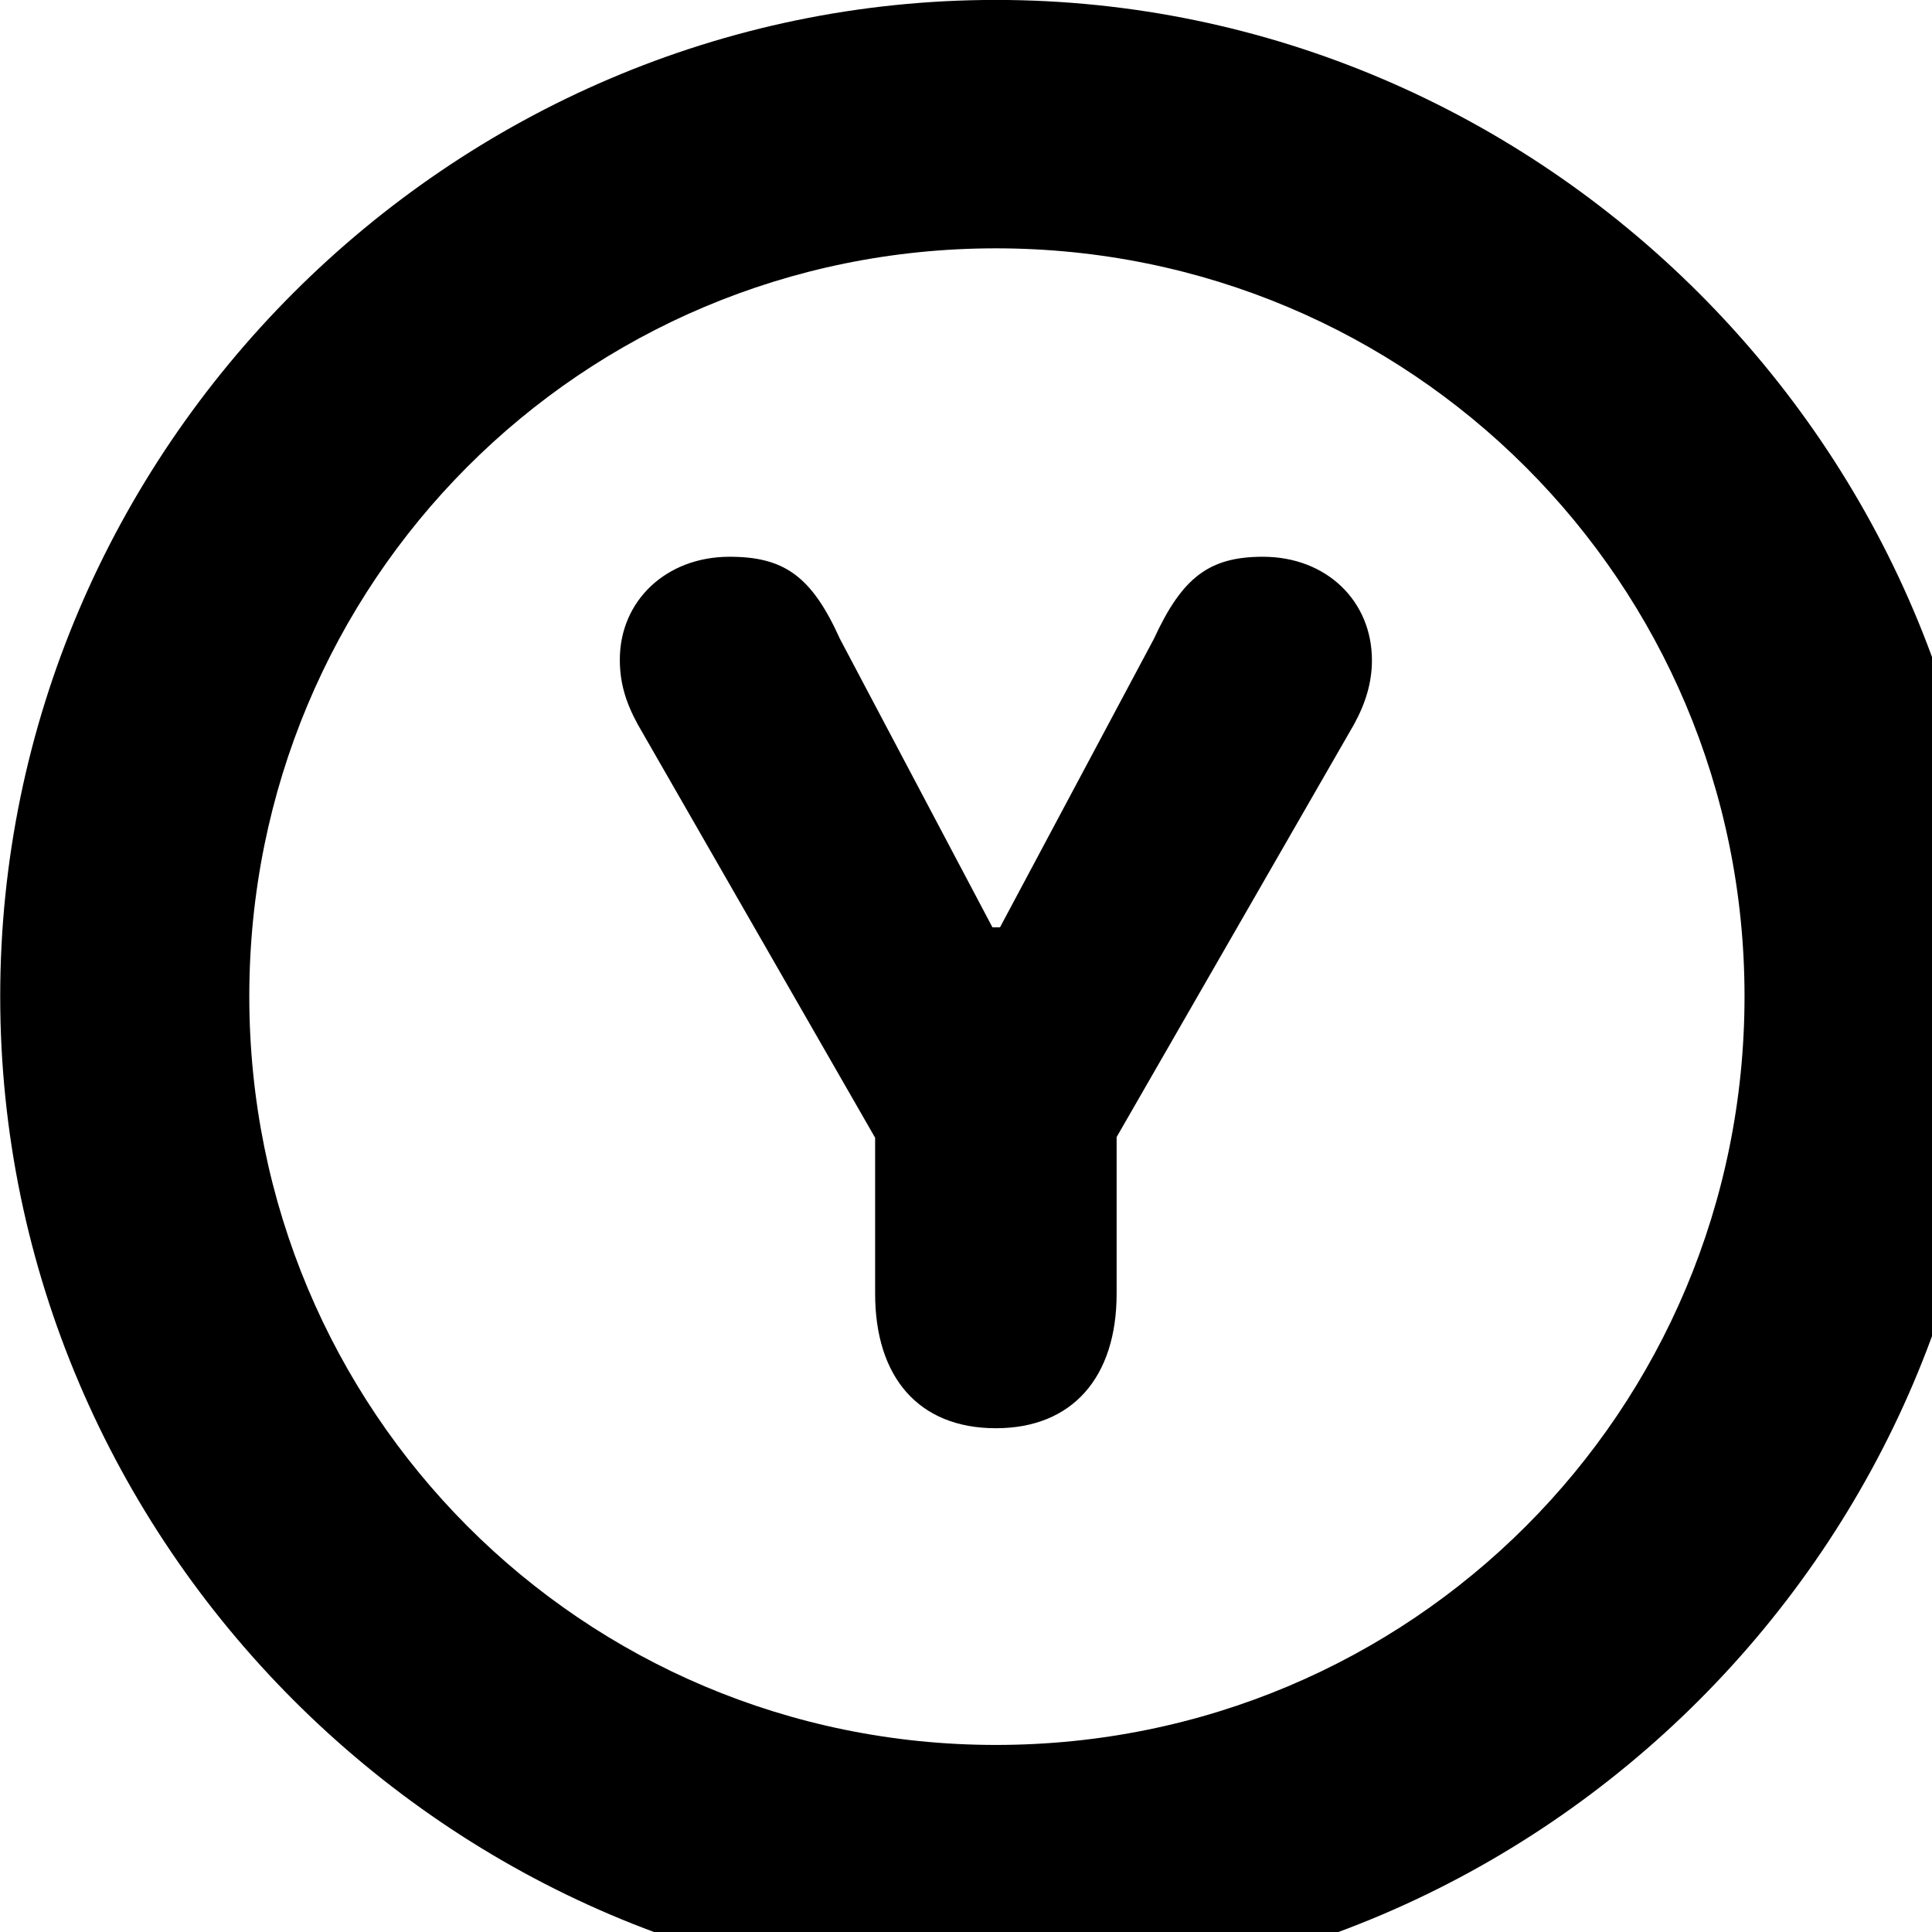 <svg xmlns="http://www.w3.org/2000/svg" viewBox="0 0 28 28" width="28" height="28">
  <path d="M14.433 28.889C22.363 28.889 28.873 22.369 28.873 14.439C28.873 6.519 22.353 -0.001 14.433 -0.001C6.513 -0.001 0.003 6.519 0.003 14.439C0.003 22.369 6.523 28.889 14.433 28.889ZM14.433 25.289C8.433 25.289 3.613 20.449 3.613 14.439C3.613 8.439 8.423 3.599 14.433 3.599C20.443 3.599 25.283 8.439 25.283 14.439C25.283 20.449 20.453 25.289 14.433 25.289ZM14.433 20.699C15.543 20.699 16.183 19.959 16.183 18.749V16.479L19.623 10.499C19.793 10.189 19.883 9.889 19.883 9.569C19.883 8.709 19.223 8.069 18.303 8.069C17.523 8.069 17.133 8.369 16.723 9.259L14.493 13.439H14.383L12.173 9.259C11.763 8.349 11.363 8.069 10.573 8.069C9.653 8.069 8.983 8.709 8.983 9.559C8.983 9.889 9.063 10.169 9.243 10.499L12.683 16.489V18.749C12.683 19.959 13.313 20.699 14.433 20.699Z" />
</svg>